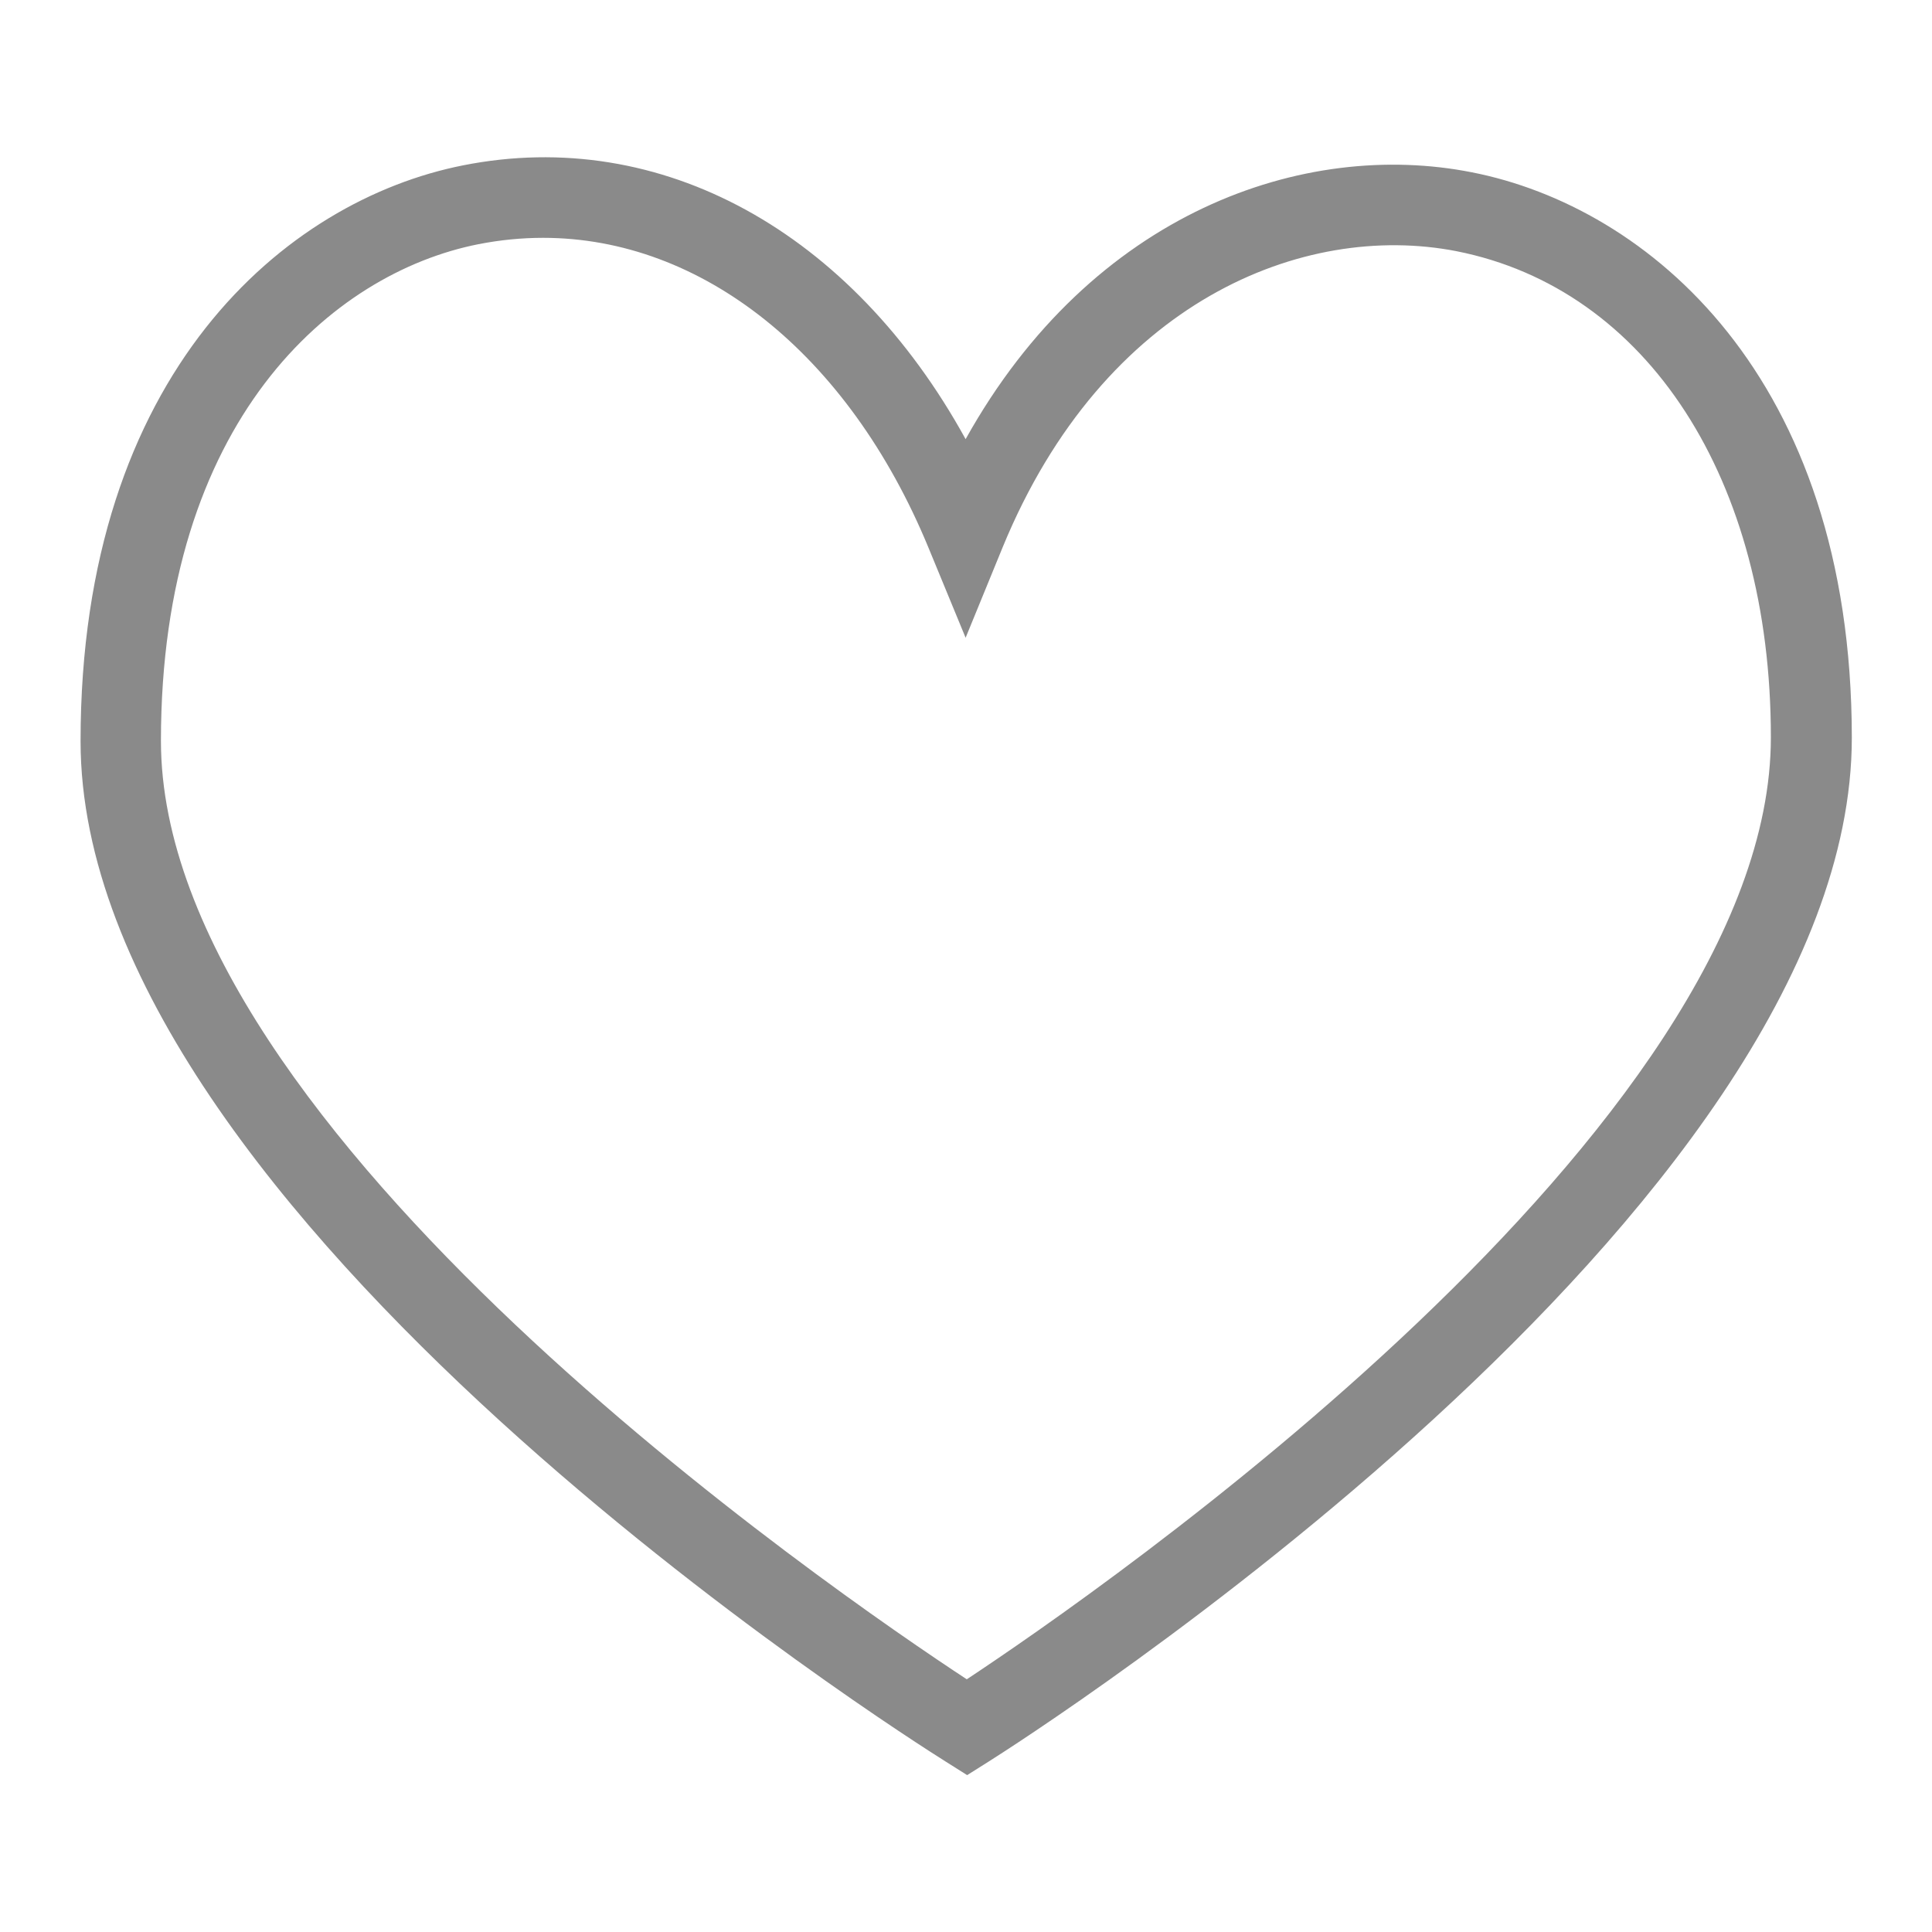 <?xml version="1.0" standalone="no"?><!DOCTYPE svg PUBLIC "-//W3C//DTD SVG 1.1//EN" "http://www.w3.org/Graphics/SVG/1.1/DTD/svg11.dtd"><svg t="1594301978838" class="icon" viewBox="0 0 1024 1024" version="1.1" xmlns="http://www.w3.org/2000/svg" p-id="2111" xmlns:xlink="http://www.w3.org/1999/xlink" width="48" height="48"><defs><style type="text/css"></style></defs><path d="M780.186 91.341C691.405 73.728 578.97 112.128 511.795 232.755c-60.416-109.773-161.382-165.99-266.445-145.101-93.491 18.534-202.65 109.568-202.65 305.152 0 251.29 439.808 529.101 458.547 540.877l11.366 7.168 11.366-7.168c18.637-11.776 457.523-291.226 457.523-542.72C981.402 198.963 872.96 109.568 780.186 91.341zM512.41 890.061C443.494 844.8 85.299 599.654 85.299 392.704c0-169.677 90.624-247.91 168.243-263.27 11.469-2.253 22.938-3.379 34.304-3.379 83.968 0 161.69 61.235 204.186 164.045l19.763 47.923 19.661-48.026C585.114 159.539 690.893 117.35 771.891 133.12c101.274 19.968 166.707 121.037 166.707 257.638C938.701 597.914 581.222 844.595 512.41 890.061z" p-id="2112" fill="#8a8a8a"></path></svg>